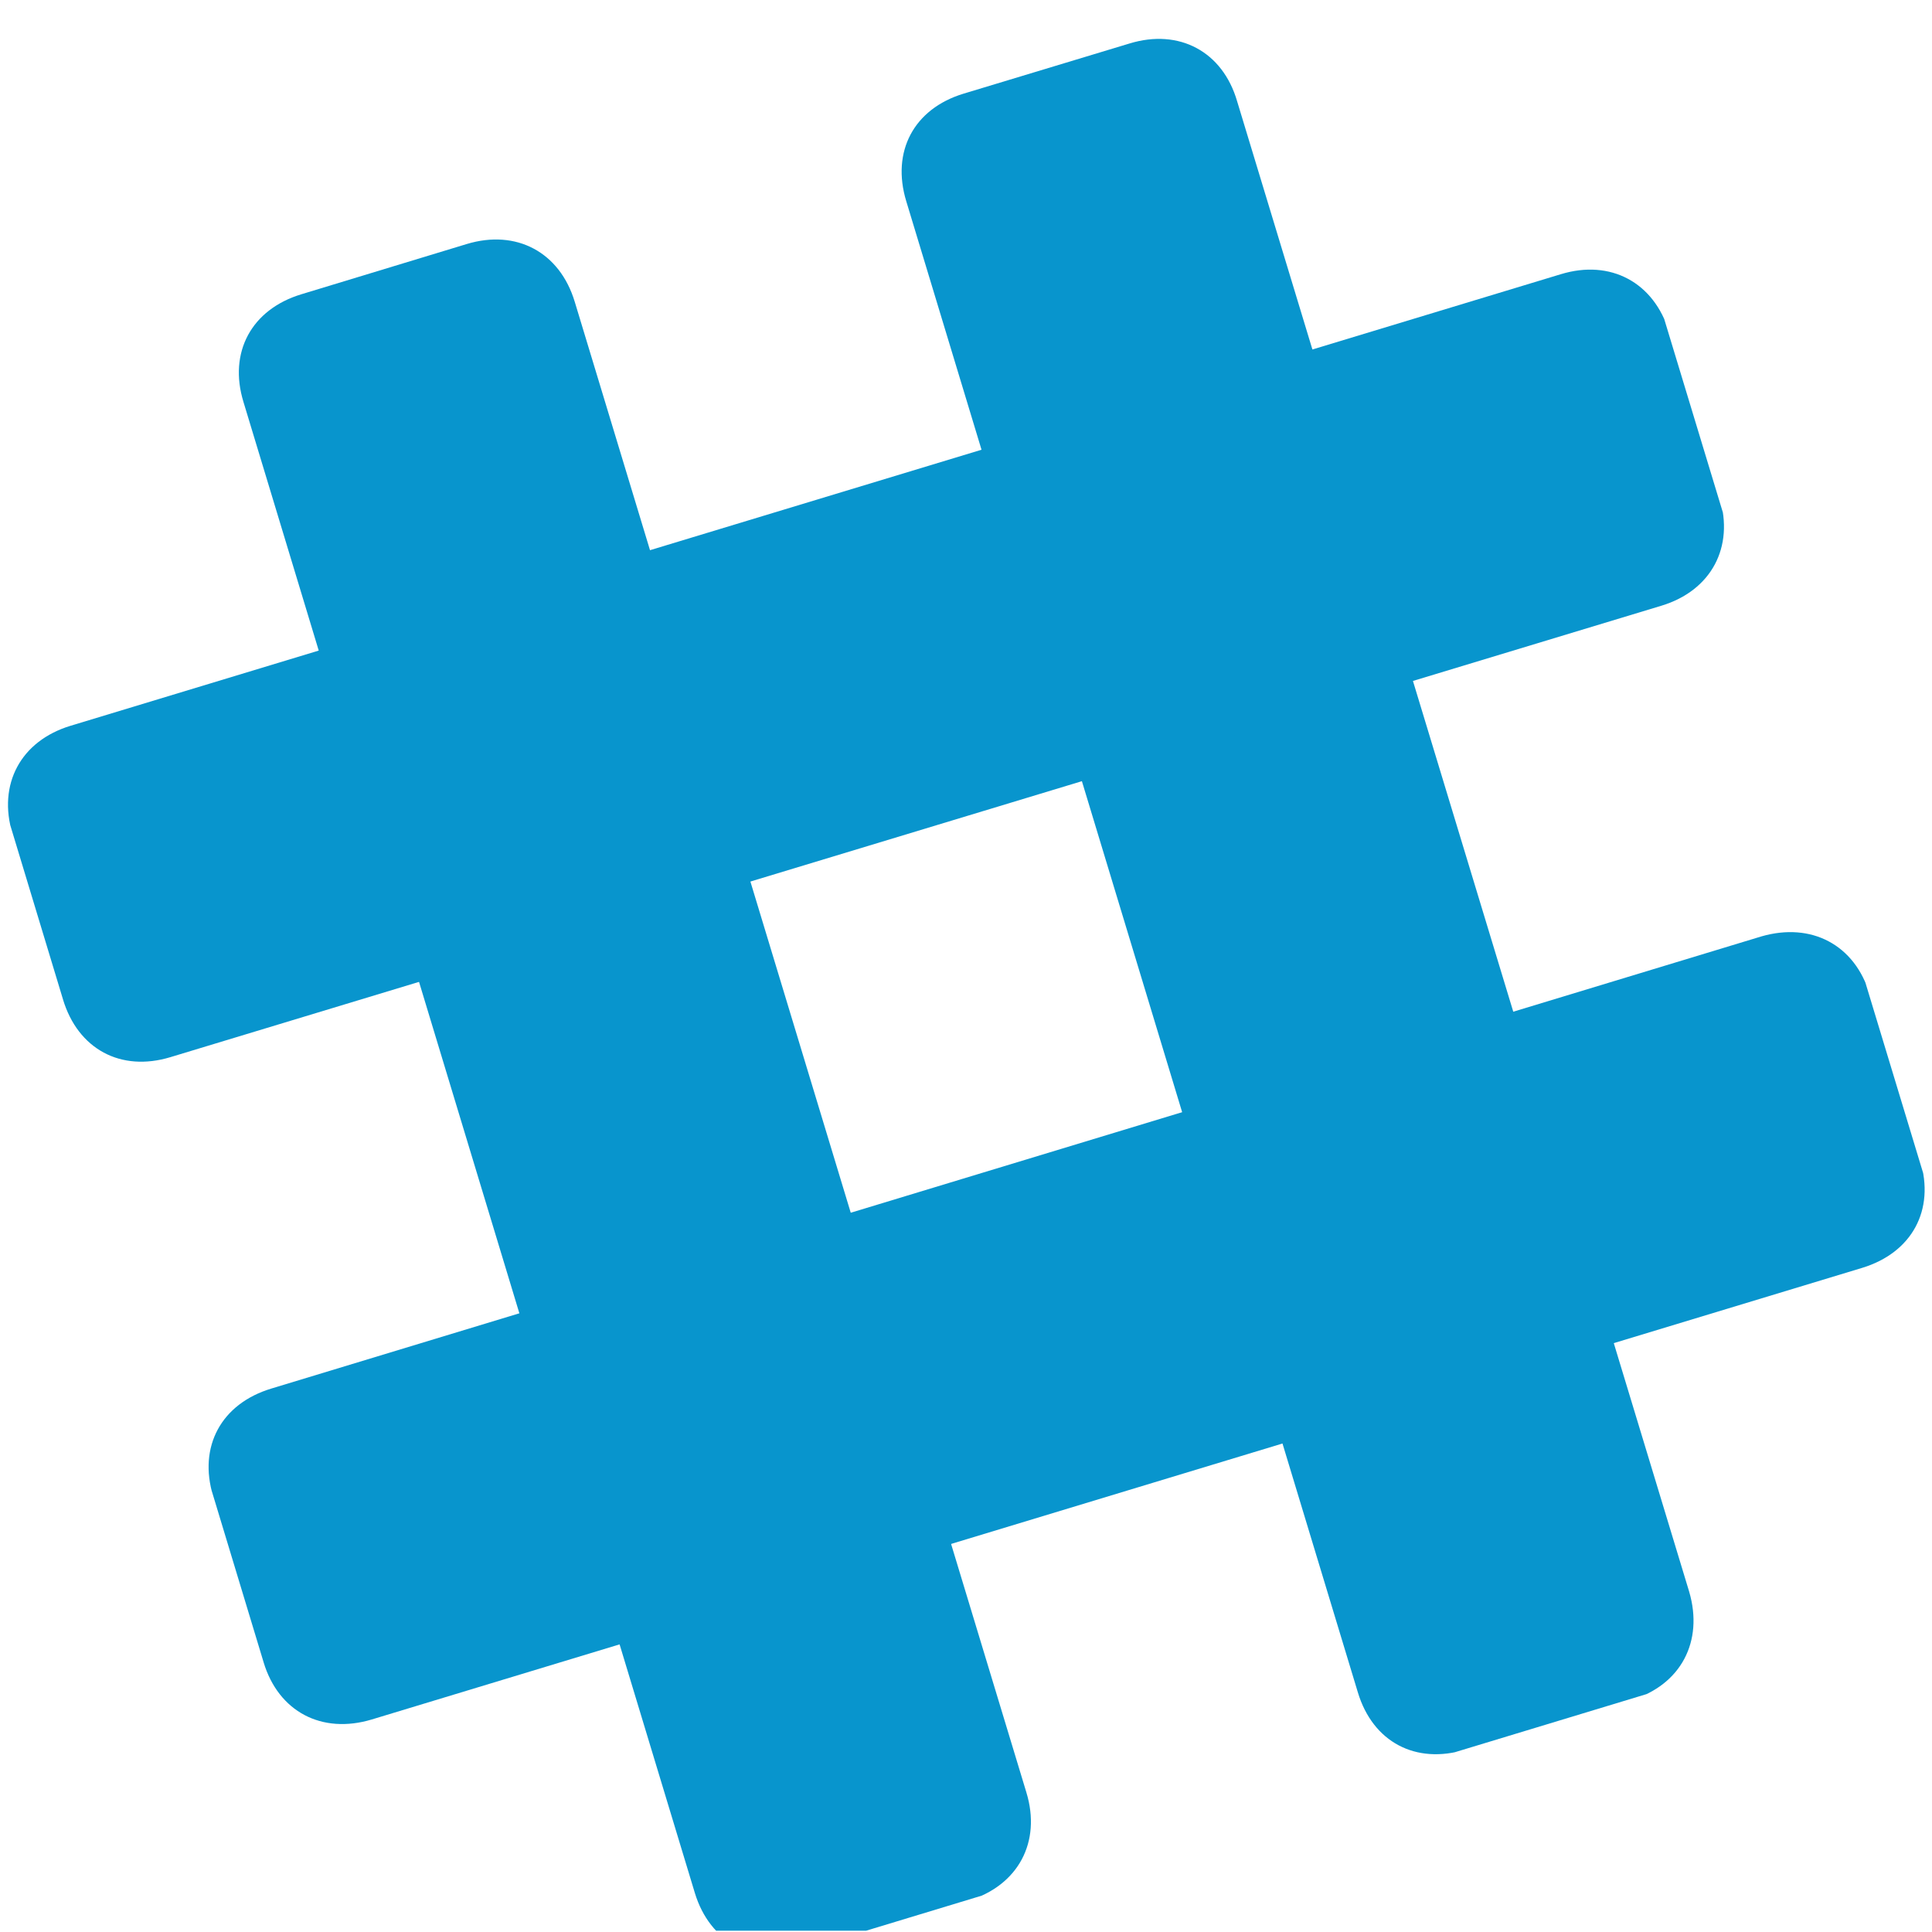 <?xml version="1.0" encoding="UTF-8"?>
<svg xmlns="http://www.w3.org/2000/svg" xmlns:xlink="http://www.w3.org/1999/xlink" width="12pt" height="12pt" viewBox="0 0 12 12" version="1.1">
<defs>
<clipPath id="clip1">
  <path d="M 5.598 0.223 L 10.523 0.223 L 10.523 10.906 L 5.598 10.906 Z M 5.598 0.223 "/>
</clipPath>
<clipPath id="clip2">
  <path d="M -0.699 2.605 L 9.582 -0.508 L 12.699 9.773 L 2.414 12.891 Z M -0.699 2.605 "/>
</clipPath>
<clipPath id="clip3">
  <path d="M -0.699 2.605 L 9.582 -0.508 L 12.699 9.773 L 2.414 12.891 Z M -0.699 2.605 "/>
</clipPath>
<clipPath id="clip4">
  <path d="M -0.699 2.605 L 9.586 -0.512 L 12.703 9.777 L 2.414 12.895 Z M -0.699 2.605 "/>
</clipPath>
<clipPath id="clip5">
  <path d="M 1.473 1.473 L 6.43 1.473 L 6.43 11.992 L 1.473 11.992 Z M 1.473 1.473 "/>
</clipPath>
<clipPath id="clip6">
  <path d="M -0.699 2.605 L 9.582 -0.508 L 12.699 9.773 L 2.414 12.891 Z M -0.699 2.605 "/>
</clipPath>
<clipPath id="clip7">
  <path d="M -0.699 2.605 L 9.582 -0.508 L 12.699 9.773 L 2.414 12.891 Z M -0.699 2.605 "/>
</clipPath>
<clipPath id="clip8">
  <path d="M -0.699 2.605 L 9.586 -0.512 L 12.703 9.777 L 2.414 12.895 Z M -0.699 2.605 "/>
</clipPath>
<clipPath id="clip9">
  <path d="M 1.281 5.789 L 11.961 5.789 L 11.961 10.715 L 1.281 10.715 Z M 1.281 5.789 "/>
</clipPath>
<clipPath id="clip10">
  <path d="M -0.699 2.605 L 9.582 -0.508 L 12.699 9.773 L 2.414 12.891 Z M -0.699 2.605 "/>
</clipPath>
<clipPath id="clip11">
  <path d="M -0.699 2.605 L 9.582 -0.508 L 12.699 9.773 L 2.414 12.891 Z M -0.699 2.605 "/>
</clipPath>
<clipPath id="clip12">
  <path d="M -0.699 2.605 L 9.586 -0.512 L 12.703 9.777 L 2.414 12.895 Z M -0.699 2.605 "/>
</clipPath>
<clipPath id="clip13">
  <path d="M 0.031 1.664 L 10.715 1.664 L 10.715 6.621 L 0.031 6.621 Z M 0.031 1.664 "/>
</clipPath>
<clipPath id="clip14">
  <path d="M -0.699 2.605 L 9.582 -0.508 L 12.699 9.773 L 2.414 12.891 Z M -0.699 2.605 "/>
</clipPath>
<clipPath id="clip15">
  <path d="M -0.699 2.605 L 9.582 -0.508 L 12.699 9.773 L 2.414 12.891 Z M -0.699 2.605 "/>
</clipPath>
<clipPath id="clip16">
  <path d="M -0.699 2.605 L 9.586 -0.512 L 12.703 9.777 L 2.414 12.895 Z M -0.699 2.605 "/>
</clipPath>
</defs>
<g id="surface1">
<g clip-path="url(#clip1)" clip-rule="nonzero">
<g clip-path="url(#clip2)" clip-rule="nonzero">
<g clip-path="url(#clip3)" clip-rule="nonzero">
<g clip-path="url(#clip4)" clip-rule="nonzero">
<path style=" stroke:none;fill-rule:nonzero;fill:#0895cd;fill-opacity:1;" d="M 8.434 10.512 L 5.629 1.25 C 5.535 0.941 5.676 0.676 5.984 0.582 L 7.016 0.27 C 7.324 0.176 7.594 0.32 7.684 0.629 L 10.492 9.887 C 10.582 10.195 10.441 10.465 10.133 10.559 L 9.102 10.867 C 8.793 10.961 8.527 10.82 8.434 10.512 Z M 8.434 10.512 "/>
</g>
</g>
</g>
</g>
<g clip-path="url(#clip5)" clip-rule="nonzero">
<g clip-path="url(#clip6)" clip-rule="nonzero">
<g clip-path="url(#clip7)" clip-rule="nonzero">
<g clip-path="url(#clip8)" clip-rule="nonzero">
<path style=" stroke:none;fill-rule:nonzero;fill:#0895cd;fill-opacity:1;" d="M 4.316 11.758 L 1.512 2.496 C 1.418 2.188 1.562 1.922 1.871 1.828 L 2.898 1.516 C 3.207 1.422 3.477 1.566 3.57 1.875 L 6.375 11.133 C 6.469 11.441 6.324 11.711 6.016 11.805 L 4.988 12.117 C 4.68 12.207 4.41 12.066 4.316 11.758 Z M 4.316 11.758 "/>
</g>
</g>
</g>
</g>
<g clip-path="url(#clip9)" clip-rule="nonzero">
<g clip-path="url(#clip10)" clip-rule="nonzero">
<g clip-path="url(#clip11)" clip-rule="nonzero">
<g clip-path="url(#clip12)" clip-rule="nonzero">
<path style=" stroke:none;fill-rule:nonzero;fill:#0895cd;fill-opacity:1;" d="M 1.684 8.625 L 10.941 5.816 C 11.25 5.727 11.52 5.867 11.613 6.176 L 11.926 7.207 C 12.02 7.516 11.875 7.781 11.566 7.875 L 2.309 10.68 C 2 10.773 1.73 10.633 1.637 10.324 L 1.324 9.293 C 1.23 8.984 1.375 8.719 1.684 8.625 Z M 1.684 8.625 "/>
</g>
</g>
</g>
</g>
<g clip-path="url(#clip13)" clip-rule="nonzero">
<g clip-path="url(#clip14)" clip-rule="nonzero">
<g clip-path="url(#clip15)" clip-rule="nonzero">
<g clip-path="url(#clip16)" clip-rule="nonzero">
<path style=" stroke:none;fill-rule:nonzero;fill:#0895cd;fill-opacity:1;" d="M 0.438 4.508 L 9.695 1.703 C 10.004 1.609 10.273 1.754 10.367 2.062 L 10.68 3.09 C 10.773 3.398 10.629 3.668 10.32 3.762 L 1.059 6.566 C 0.75 6.66 0.484 6.516 0.391 6.207 L 0.078 5.18 C -0.016 4.871 0.129 4.602 0.438 4.508 Z M 0.438 4.508 "/>
</g>
</g>
</g>
</g>
</g>
</svg>

